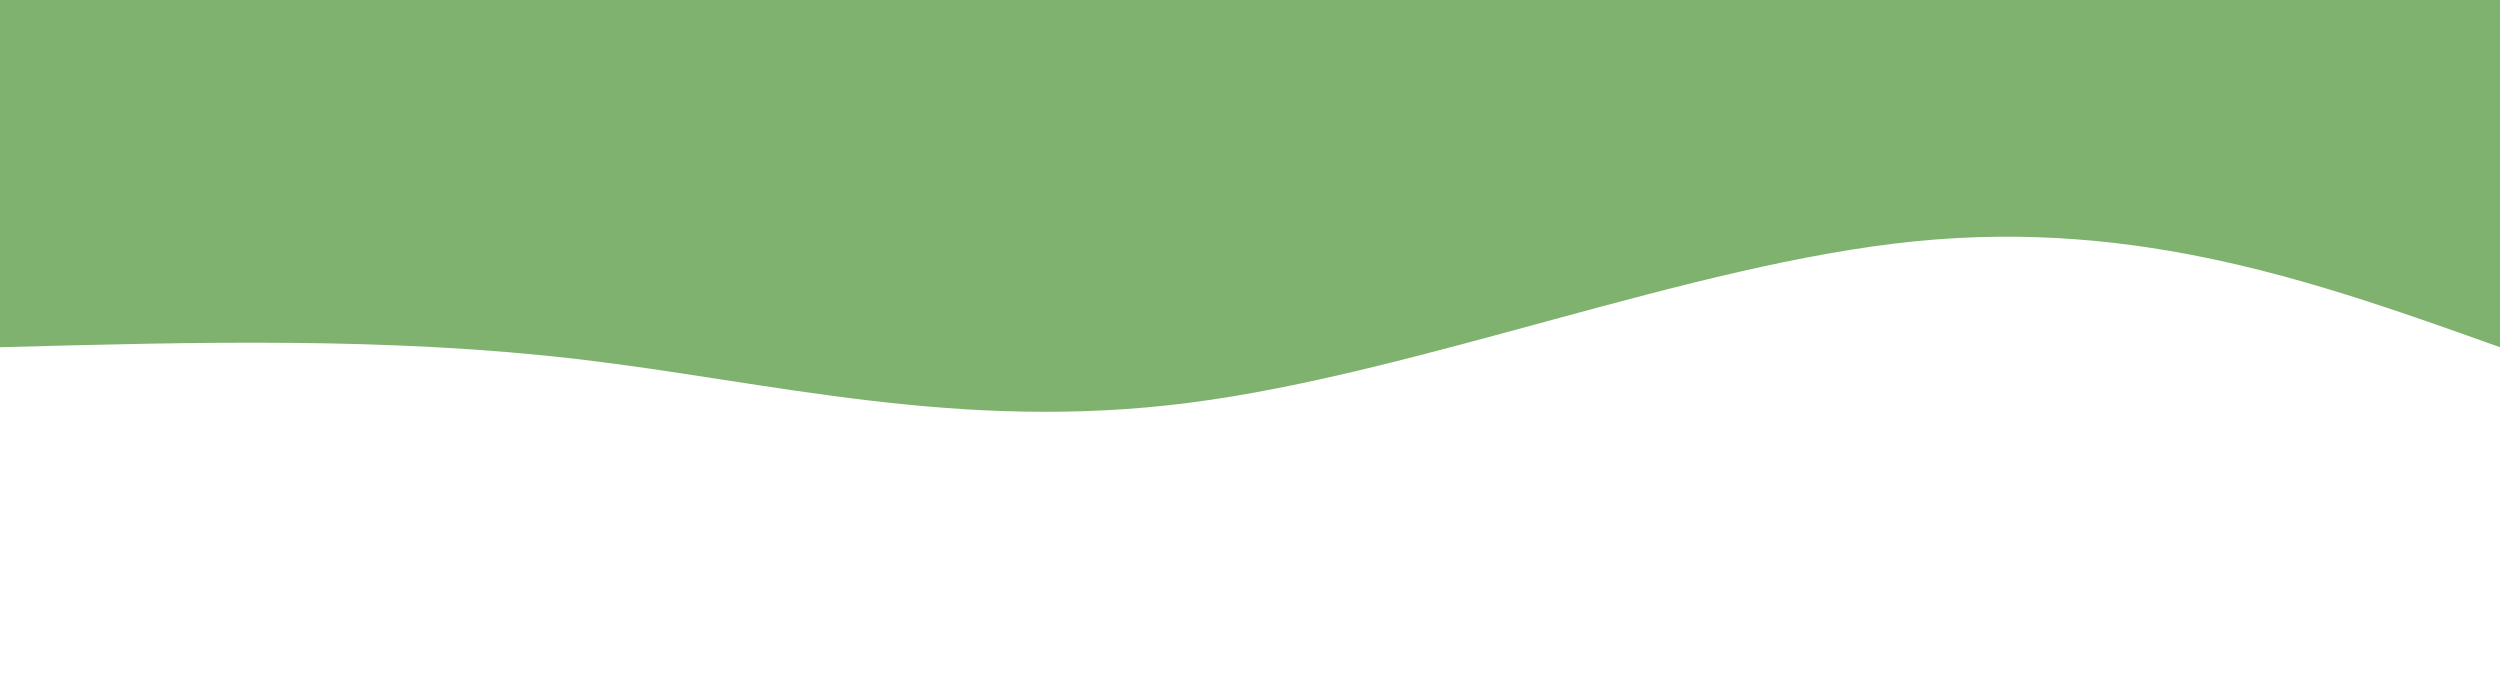 <svg width="100%" height="100%" id="svg" viewBox="0 0 1440 400" xmlns="http://www.w3.org/2000/svg" class="transition duration-300 ease-in-out delay-150"><path d="M 0,400 C 0,400 0,200 0,200 C 103.607,237 207.214,274 337,261 C 466.786,248 622.75,185 755,168 C 887.25,151 995.786,180 1106,193 C 1216.214,206 1328.107,203 1440,200 C 1440,200 1440,400 1440,400 Z" stroke="none" stroke-width="0" fill="#7fb26f" fill-opacity="1" class="transition-all duration-300 ease-in-out delay-150 path-0" transform="rotate(-180 720 200)"></path></svg>